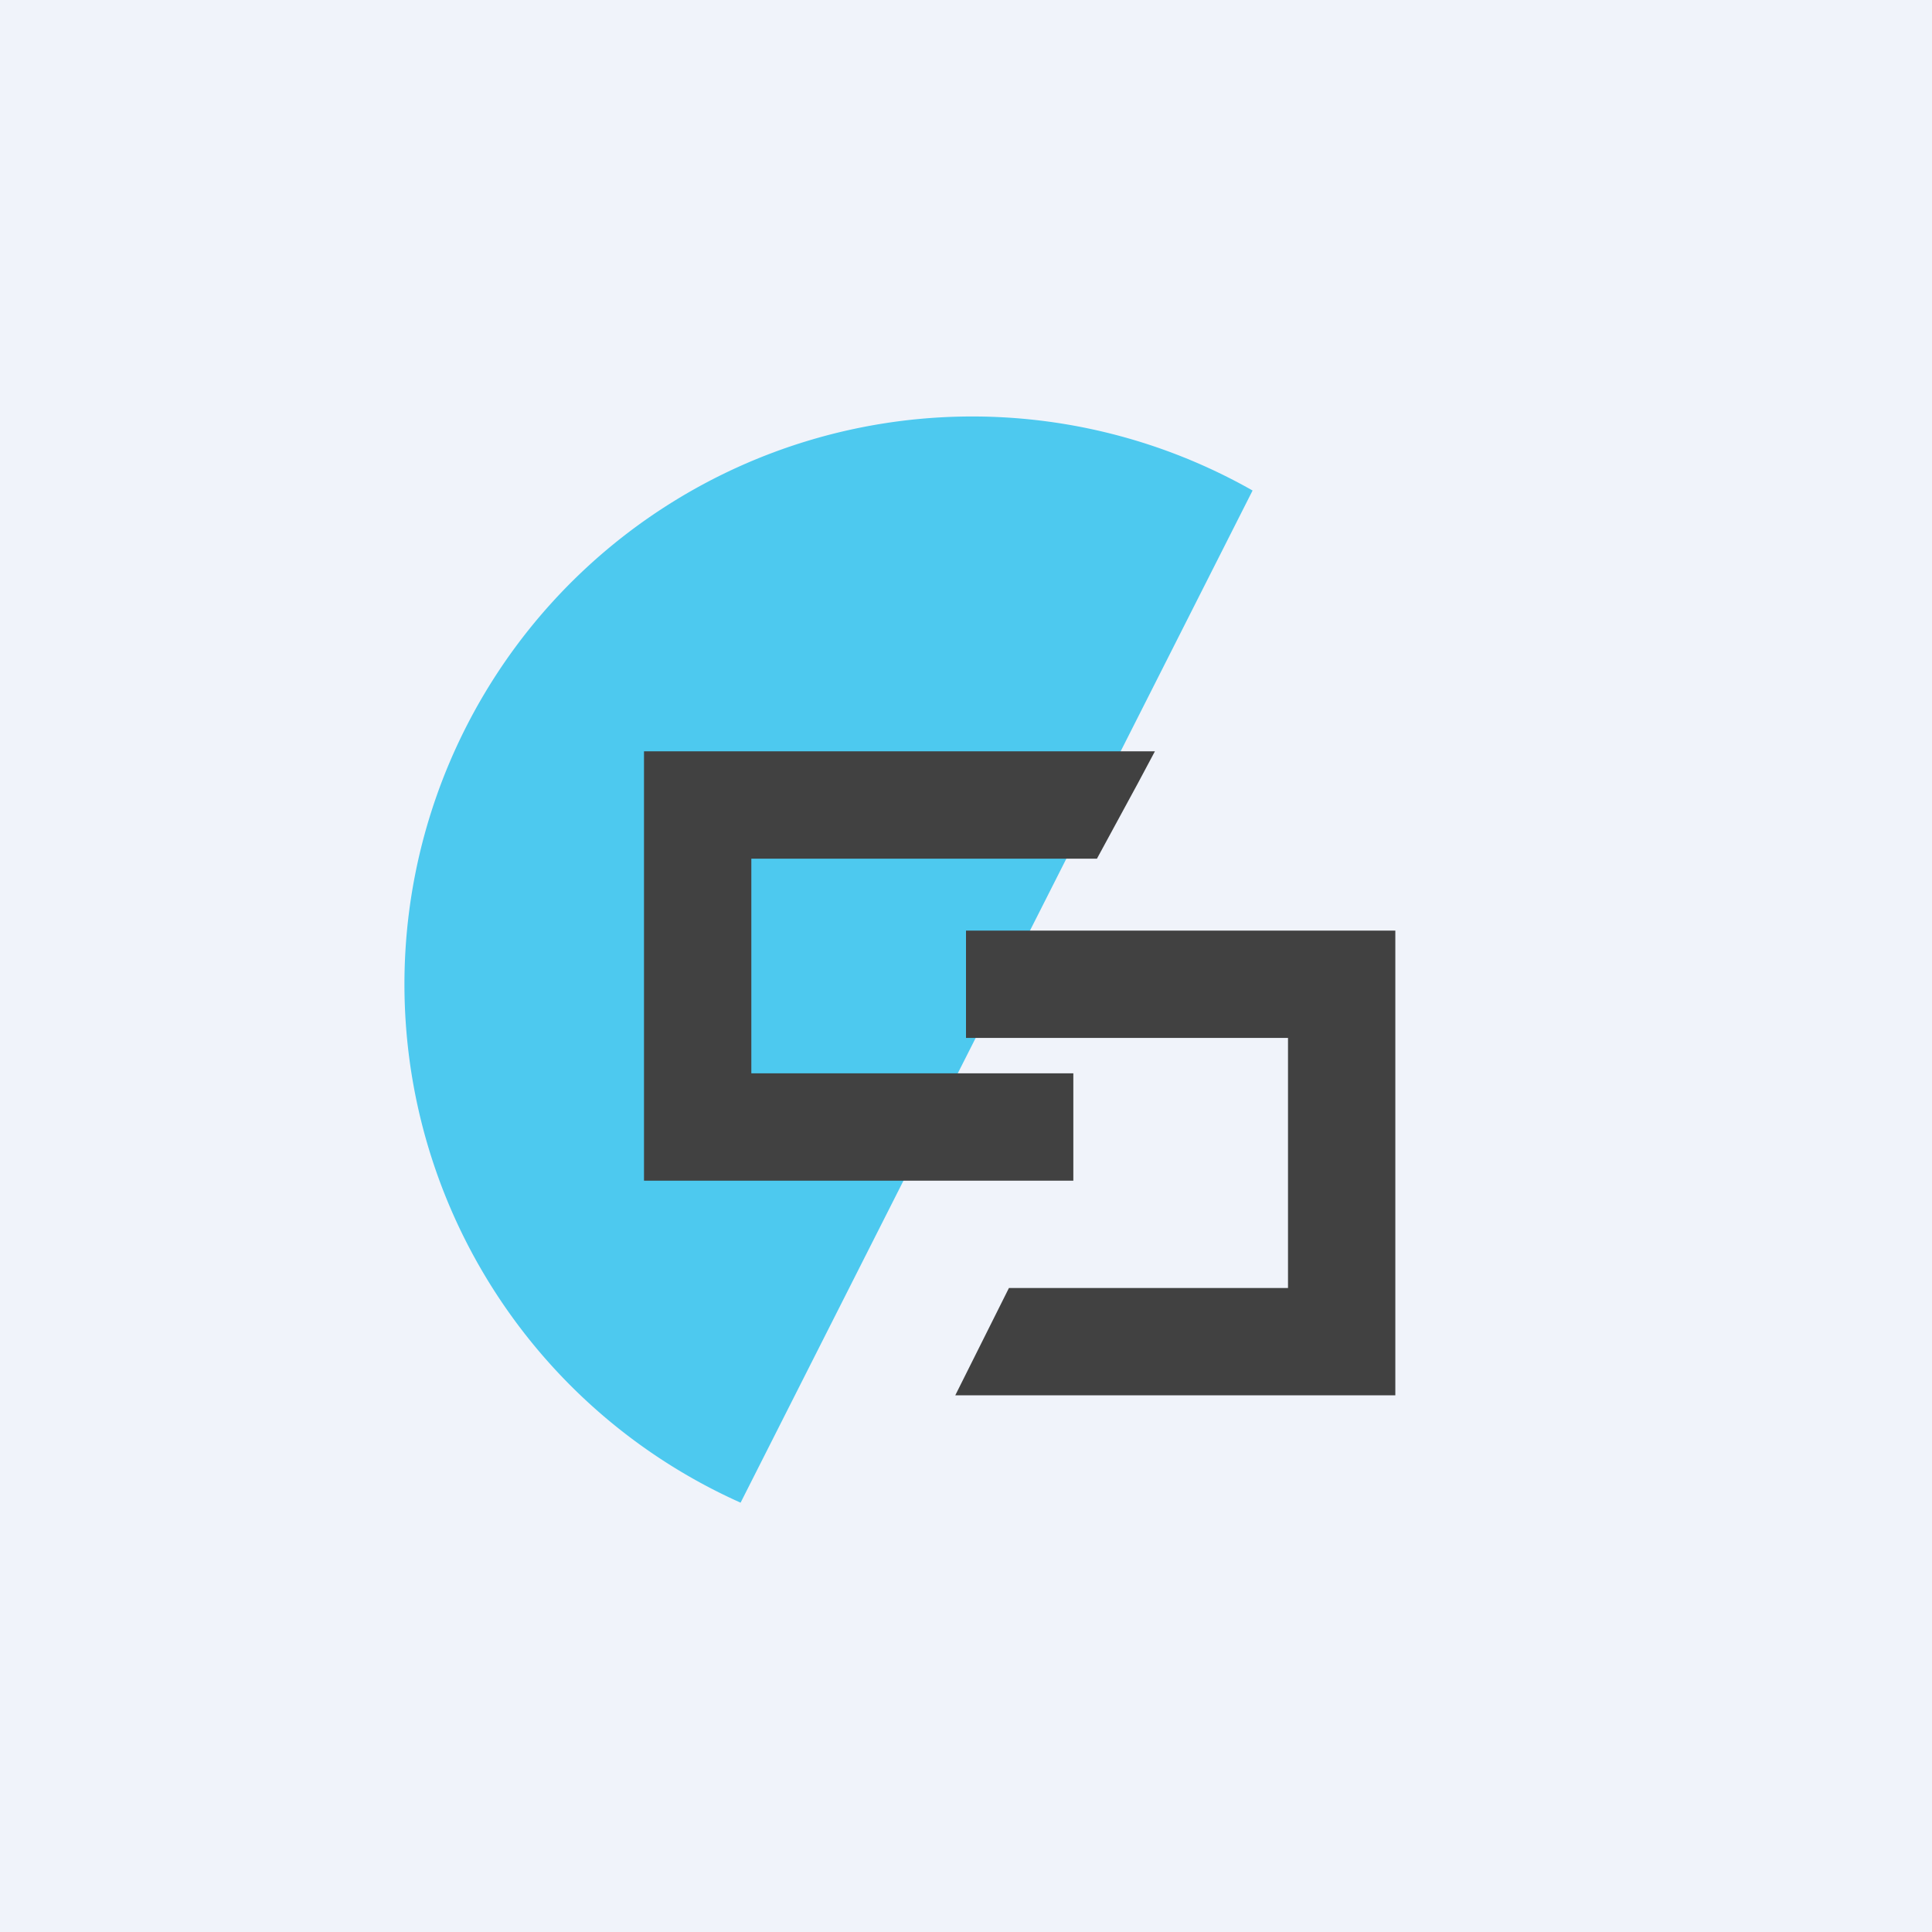 <!-- by TradingView --><svg width="18" height="18" viewBox="0 0 18 18" xmlns="http://www.w3.org/2000/svg"><path fill="#F0F3FA" d="M0 0h18v18H0z"/><path d="M11.67 4.57A5.29 5.29 0 1 0 6.9 14l4.77-9.43Z" fill="#4DC9EF"/><path d="m9.4 12-.5 1H13V8.67H9v1h3V12H9.4Z" fill="#414141"/><path d="M6 7h4.76l-.16.3-.38.7H7v2h3v1H6V7Z" fill="#414141"/></svg>